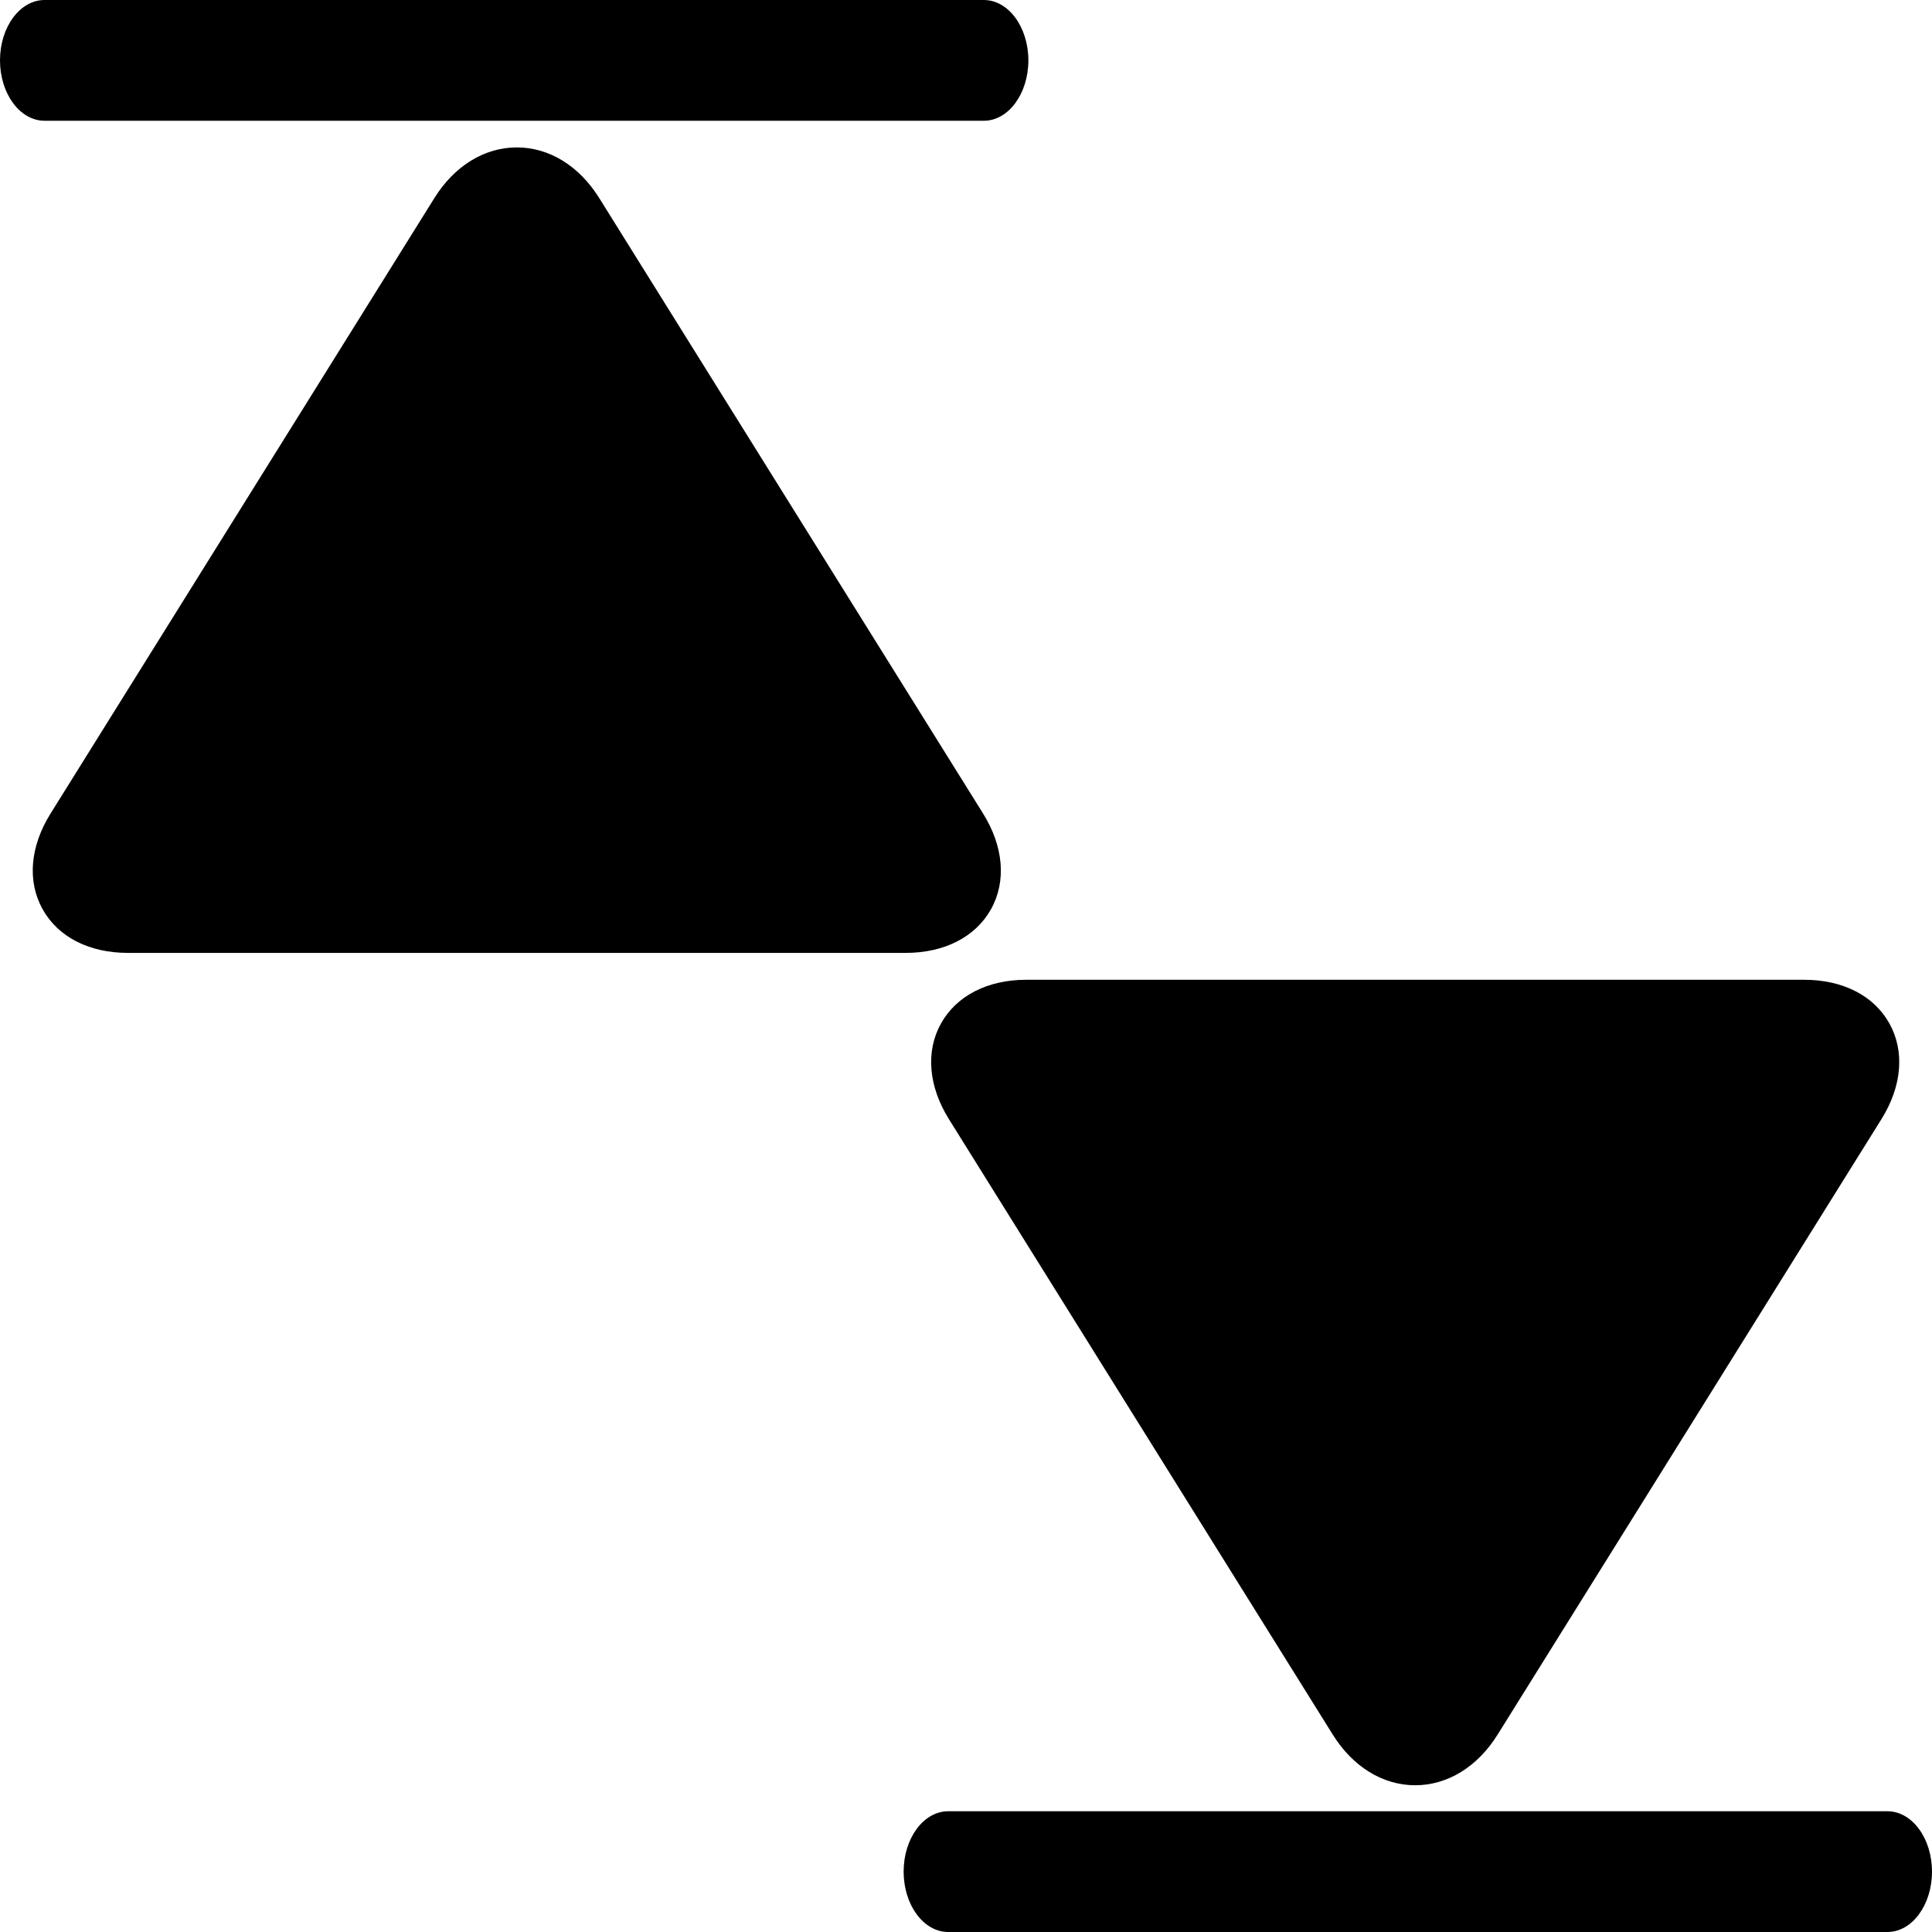 <?xml version="1.0" encoding="UTF-8" standalone="no"?>
<!-- Generator: Adobe Illustrator 17.0.1, SVG Export Plug-In . SVG Version: 6.00 Build 0)  -->

<svg
   xmlns:dc="http://purl.org/dc/elements/1.1/"
   xmlns:cc="http://creativecommons.org/ns#"
   xmlns:rdf="http://www.w3.org/1999/02/22-rdf-syntax-ns#"
   xmlns:svg="http://www.w3.org/2000/svg"
   xmlns="http://www.w3.org/2000/svg"
   xmlns:sodipodi="http://sodipodi.sourceforge.net/DTD/sodipodi-0.dtd"
   xmlns:inkscape="http://www.inkscape.org/namespaces/inkscape"
   version="1.1"
   id="Layer_1"
   x="0px"
   y="0px"
   width="64px"
   height="64px"
   viewBox="0 0 64 64"
   style="enable-background:new 0 0 64 64;"
   xml:space="preserve"
   sodipodi:docname="profile-offline-symbolic.svg"
   inkscape:export-filename="/home/mo/Dokumente/Pure Maps/missing/profile_offline.png"
   inkscape:export-xdpi="132"
   inkscape:export-ydpi="132"
   inkscape:version="0.92.2 2405546, 2018-03-11"><defs
   id="defs19">
	
	
	

		
		
	</defs><sodipodi:namedview
   pagecolor="#ffffff"
   bordercolor="#666666"
   borderopacity="1"
   objecttolerance="20"
   gridtolerance="5"
   guidetolerance="15"
   inkscape:pageopacity="0"
   inkscape:pageshadow="2"
   inkscape:window-width="2560"
   inkscape:window-height="1376"
   id="namedview17"
   showgrid="true"
   inkscape:zoom="12.361787"
   inkscape:cx="-0.50279291"
   inkscape:cy="25.545782"
   inkscape:window-x="0"
   inkscape:window-y="27"
   inkscape:window-maximized="1"
   inkscape:current-layer="Layer_1"
   inkscape:showpageshadow="false"
   showborder="true"
   inkscape:snap-perpendicular="true"
   inkscape:snap-path-clip="true"
   showguides="true"
   inkscape:guide-bbox="true"><inkscape:grid
     type="xygrid"
     id="grid833" /><sodipodi:guide
     position="64,10"
     orientation="1,0"
     id="guide835"
     inkscape:locked="false" /></sodipodi:namedview>
<rect
   y="0"
   x="0"
   height="64"
   width="64"
   style="opacity:0;fill:#ffffff"
   id="icon-m-transfer_1_" /><path
   style="opacity:1;fill:#000000;stroke-width:1.431"
   d="M 30,31.566 H 4.237 c -1.285,0 -2.317,-0.528 -2.828,-1.451 -0.511,-0.922 -0.415,-2.075 0.266,-3.166 L 14.391,6.559 c 0.664,-1.065 1.659,-1.676 2.729,-1.676 1.071,0 2.065,0.611 2.729,1.676 L 32.565,26.948 c 0.68,1.091 0.777,2.246 0.266,3.166 C 32.317,31.038 31.285,31.566 30,31.566 Z"
   id="path9"
   inkscape:connector-curvature="0"
   sodipodi:nodetypes="sscccscccs" />
<path
   style="opacity:1;fill:#000000;stroke-width:1.753"
   d="M 0,2 C 0,3.104 0.661,4 1.476,4 H 15.562 18.635 32.59 c 0.816,0 1.476,-0.896 1.476,-2 0,-1.104 -0.661,-2 -1.476,-2 H 18.635 15.562 1.476 C 0.661,0 0,0.896 0,2 Z"
   id="path816"
   inkscape:connector-curvature="0"
   sodipodi:nodetypes="ssccsssccss" /><path
   style="opacity:1;fill:#000000;stroke-width:1.431"
   d="m 34,32.456 h 25.763 c 1.285,0 2.317,0.528 2.828,1.451 0.511,0.922 0.415,2.075 -0.266,3.166 L 49.609,57.463 c -0.664,1.065 -1.659,1.676 -2.729,1.676 -1.071,0 -2.065,-0.611 -2.729,-1.676 L 31.435,37.075 C 30.755,35.984 30.658,34.829 31.169,33.909 31.683,32.984 32.715,32.456 34,32.456 Z"
   id="path9-7"
   inkscape:connector-curvature="0"
   sodipodi:nodetypes="sscccscccs" /><path
   style="opacity:1;fill:#000000;stroke-width:1.753"
   d="m 64,62 c 0,-1.104 -0.661,-2 -1.476,-2 H 48.438 45.365 31.41 c -0.816,0 -1.476,0.896 -1.476,2 0,1.104 0.661,2 1.476,2 H 45.365 48.438 62.524 C 63.339,64 64,63.104 64,62 Z"
   id="path816-7"
   inkscape:connector-curvature="0"
   sodipodi:nodetypes="ssccsssccss" /></svg>